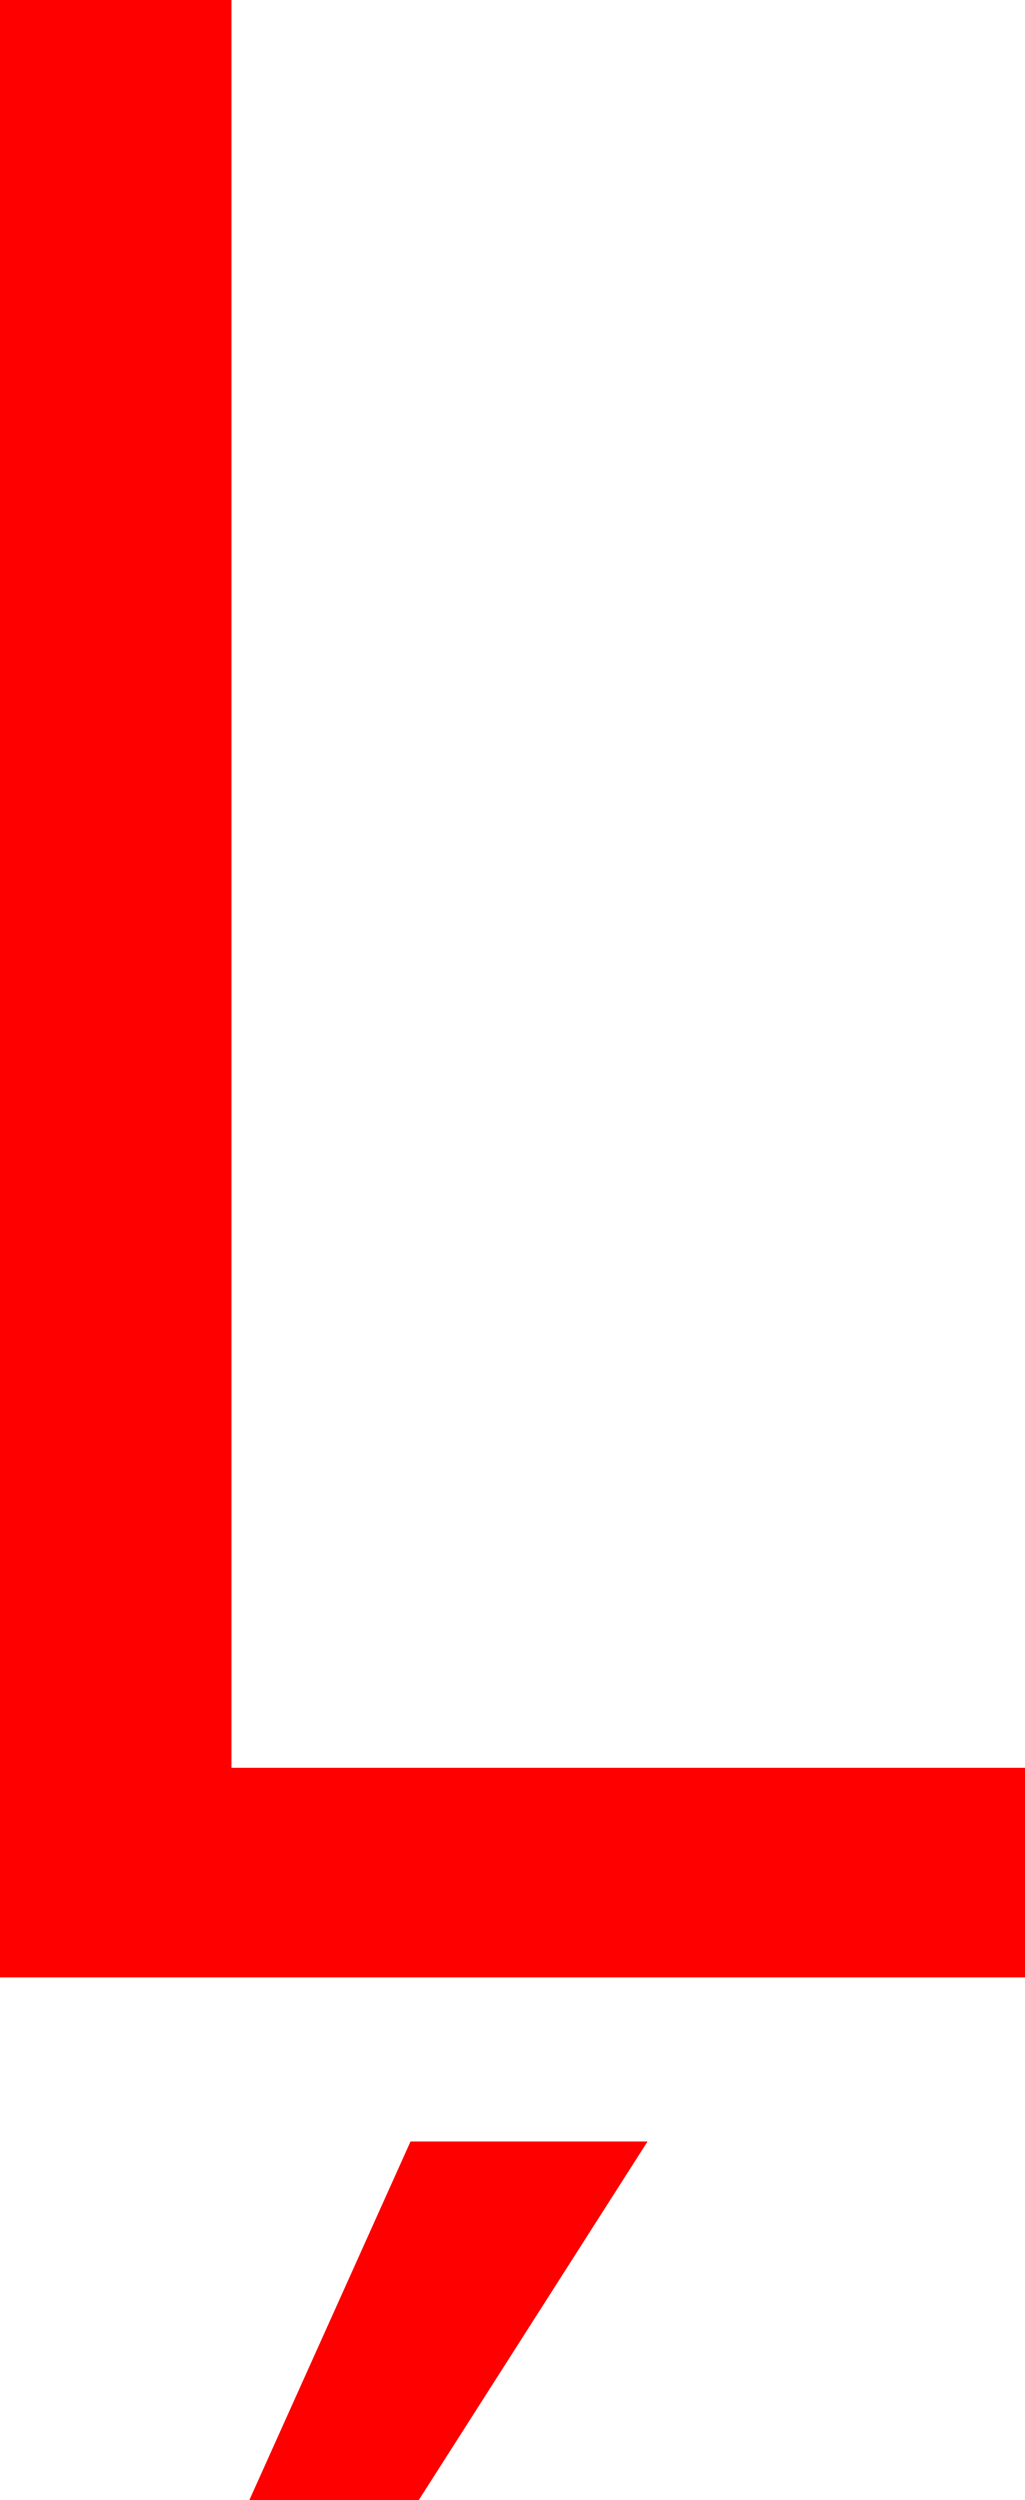 <?xml version="1.0" encoding="utf-8"?>
<!DOCTYPE svg PUBLIC "-//W3C//DTD SVG 1.1//EN" "http://www.w3.org/Graphics/SVG/1.1/DTD/svg11.dtd">
<svg width="21.797" height="53.115" xmlns="http://www.w3.org/2000/svg" xmlns:xlink="http://www.w3.org/1999/xlink" xmlns:xml="http://www.w3.org/XML/1998/namespace" version="1.1">
  <g>
    <g>
      <path style="fill:#FF0000;fill-opacity:1" d="M8.73,45.498L13.77,45.498 8.906,53.115 5.303,53.115 8.73,45.498z M0,0L4.922,0 4.922,37.559 21.797,37.559 21.797,42.012 0,42.012 0,0z" />
    </g>
  </g>
</svg>